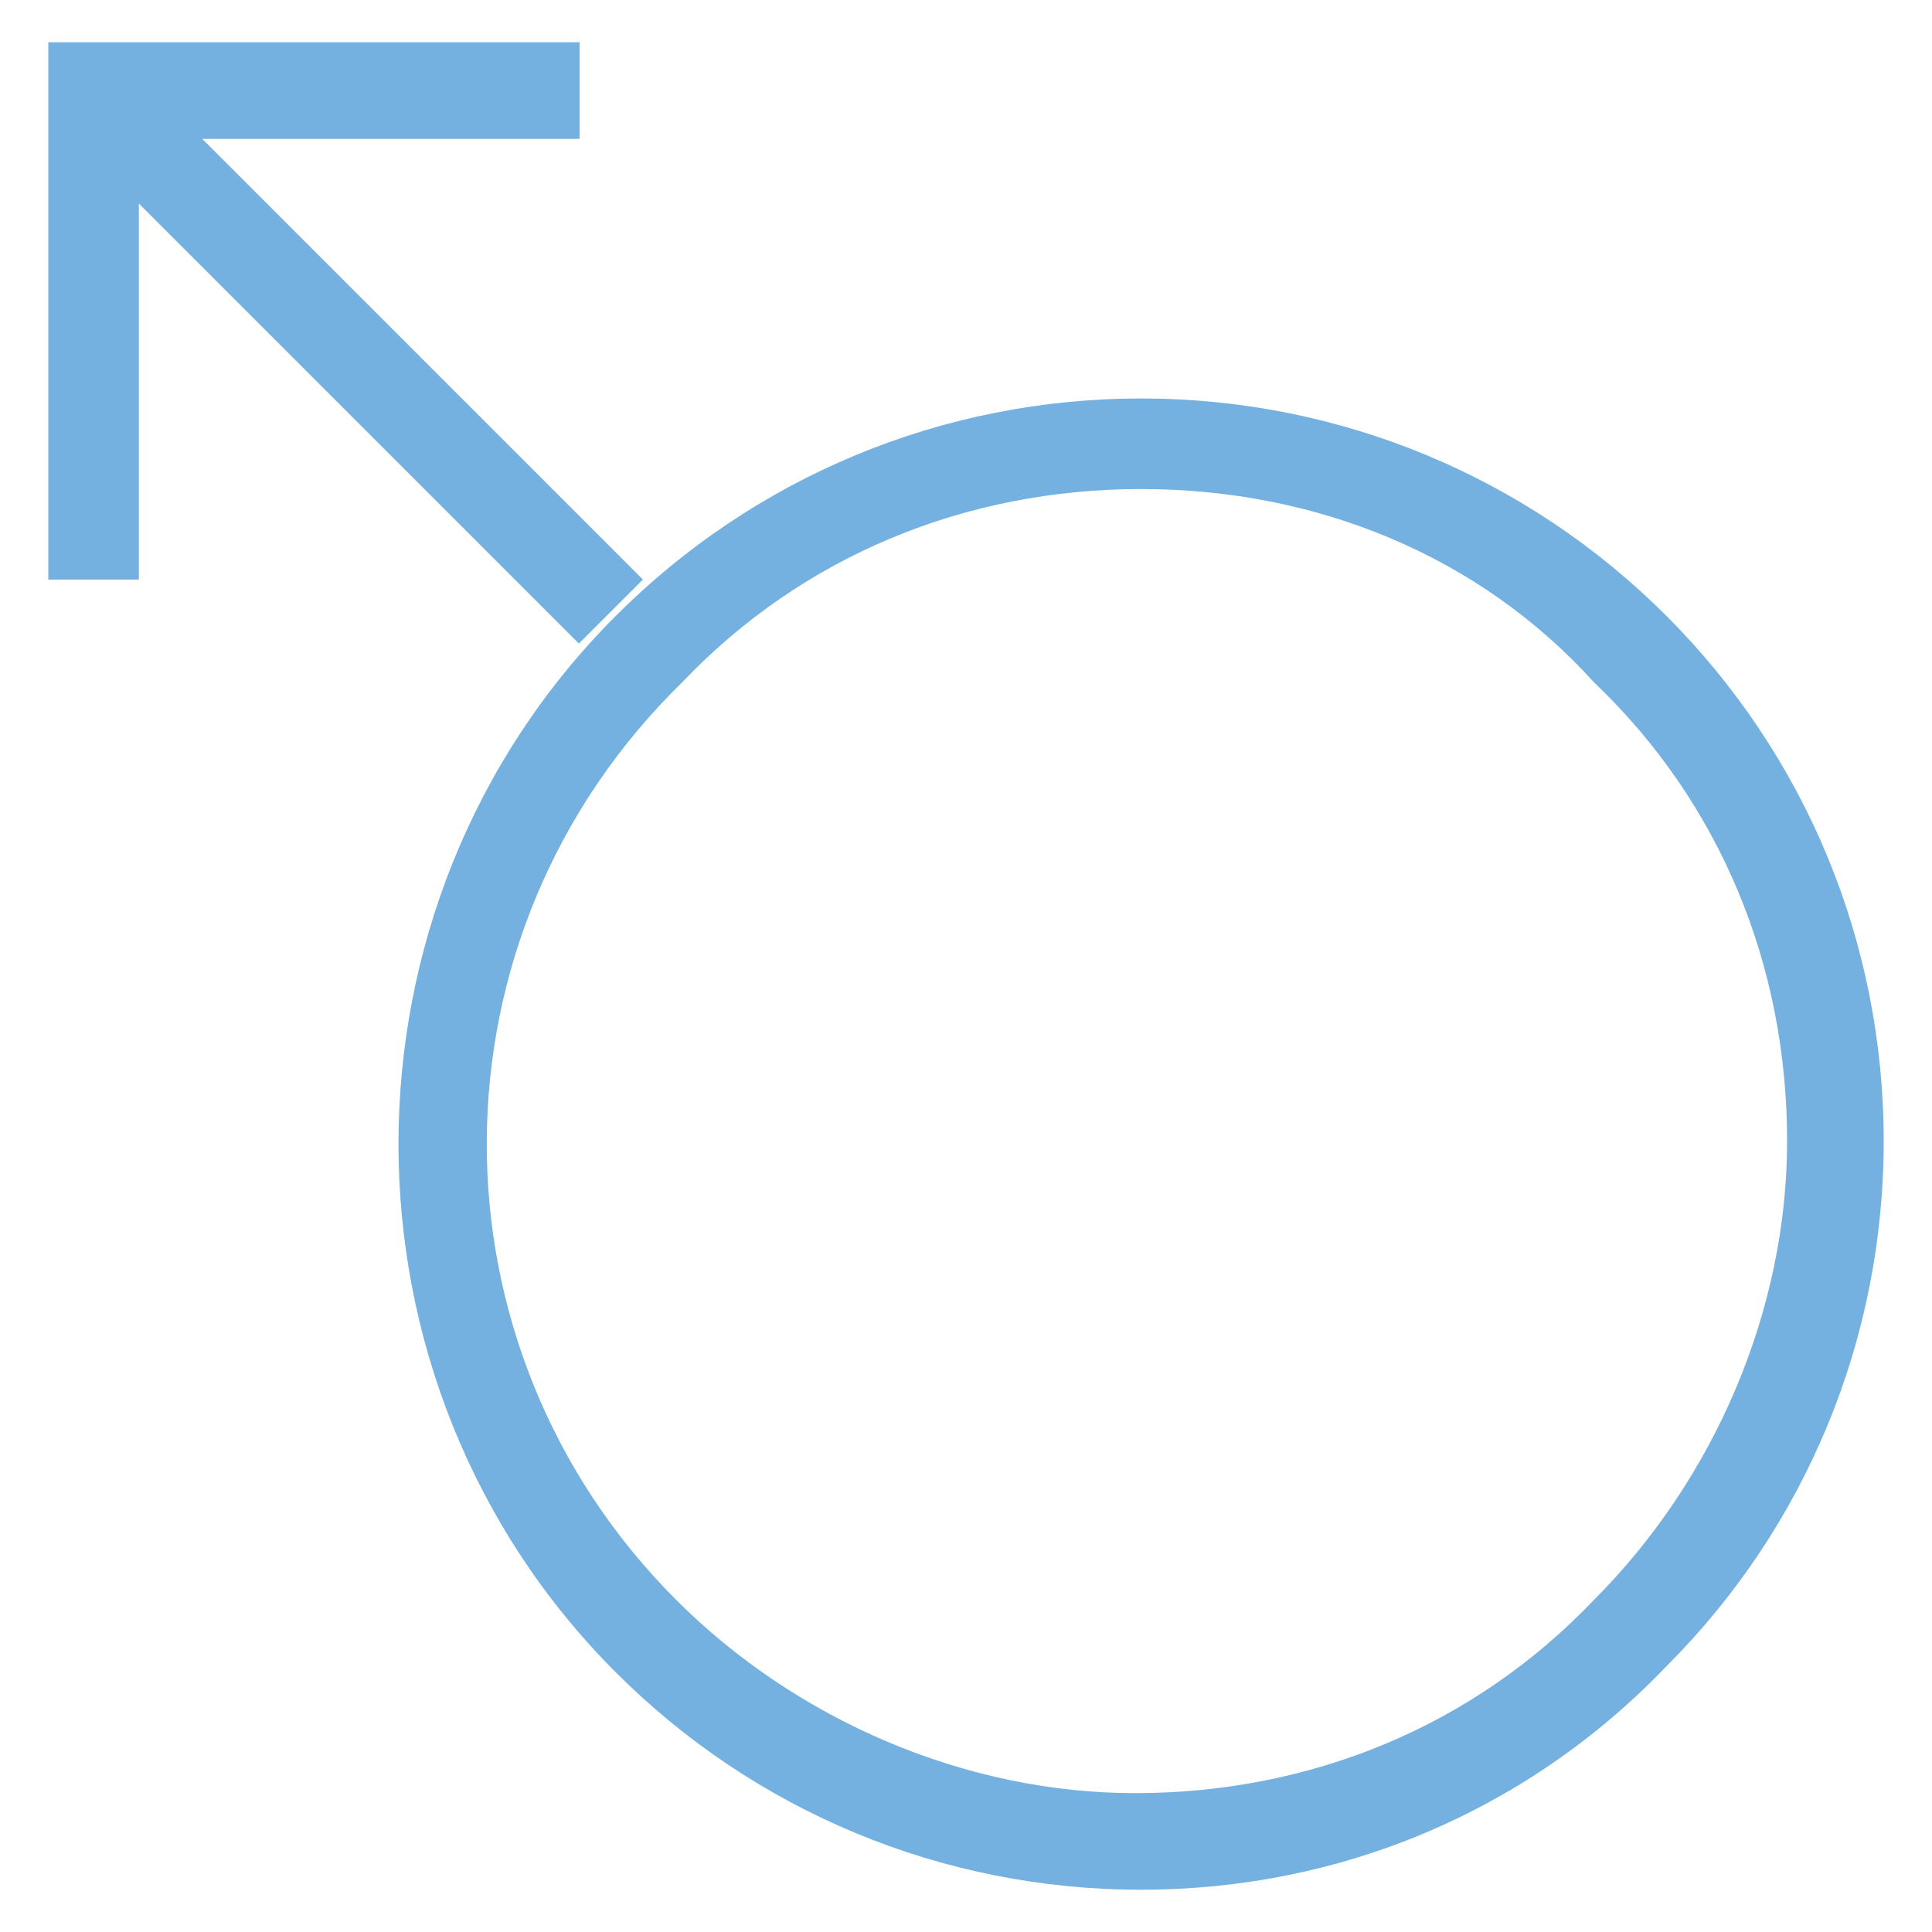 <?xml version="1.0" encoding="utf-8"?>
<!-- Generator: Adobe Illustrator 18.0.0, SVG Export Plug-In . SVG Version: 6.00 Build 0)  -->
<!DOCTYPE svg PUBLIC "-//W3C//DTD SVG 1.1//EN" "http://www.w3.org/Graphics/SVG/1.1/DTD/svg11.dtd">
<svg version="1.1" id="Layer_1" xmlns="http://www.w3.org/2000/svg" xmlns:xlink="http://www.w3.org/1999/xlink" x="0px" y="0px"
	 viewBox="0 0 32 32" enable-background="new 0 0 32 32" xml:space="preserve">
<g>
	<path fill="#74B1E0" d="M18.9,31.3c-3.3,0-6.4-1.3-8.7-3.6c-4.8-4.8-4.8-12.7,0-17.5c2.3-2.3,5.4-3.6,8.7-3.6
		c3.3,0,6.4,1.3,8.7,3.6c2.3,2.3,3.6,5.4,3.6,8.7c0,3.3-1.3,6.4-3.6,8.7C25.3,30,22.2,31.3,18.9,31.3z M18.9,8.1
		c-2.9,0-5.6,1.1-7.6,3.2C7,15.5,7,22.3,11.2,26.5c2,2,4.8,3.2,7.6,3.2c2.9,0,5.6-1.1,7.6-3.2c2-2,3.2-4.8,3.2-7.6
		c0-2.9-1.1-5.6-3.2-7.6C24.5,9.2,21.8,8.1,18.9,8.1z"/>
	<rect x="-0.3" y="5.1" transform="matrix(0.707 0.707 -0.707 0.707 5.841 -2.42)" fill="#74B1E0" width="12.2" height="1.5"/>
	<polygon fill="#74B1E0" points="2.3,9.6 0.8,9.6 0.8,0.7 9.6,0.7 9.6,2.3 2.3,2.3 	"/>
</g>
</svg>
